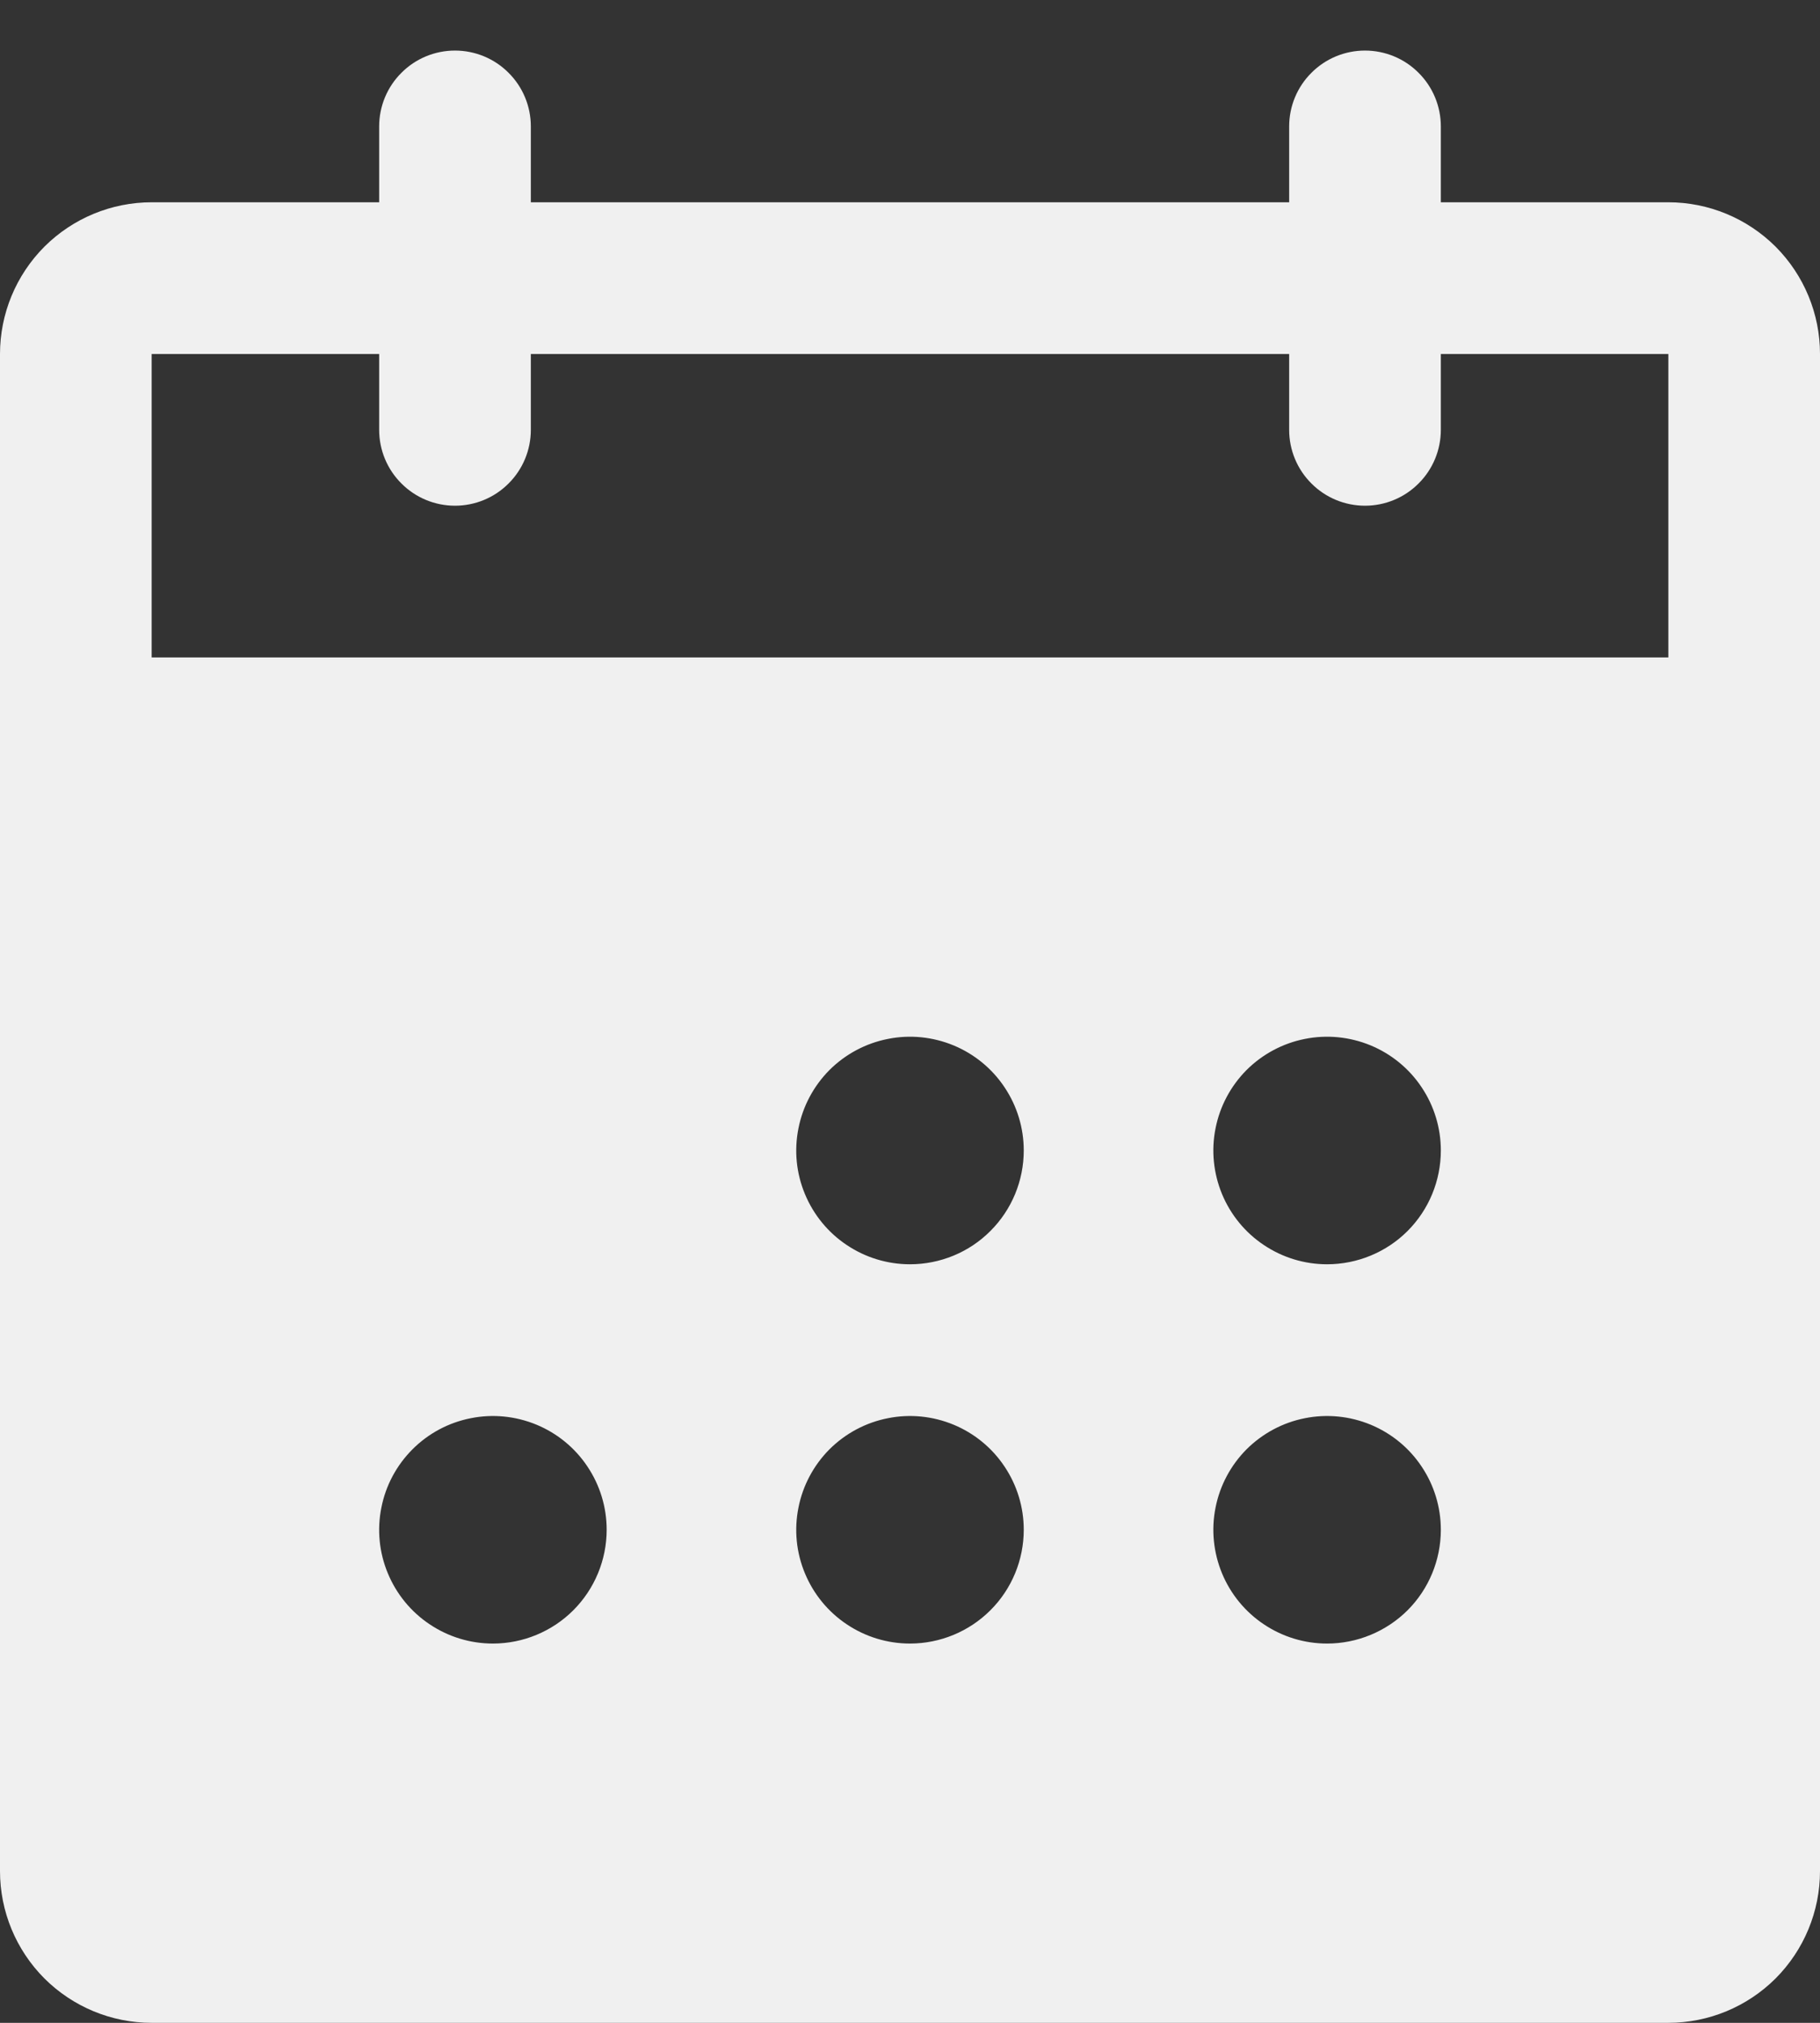 <svg width="18" height="20" viewBox="0 0 18 20" fill="none" xmlns="http://www.w3.org/2000/svg">
<rect x="0" y="0" width="18" height="20" fill="#333333" stroke="none"/>
<path d="M16.5 2H14.25V1.25C14.25 1.051 14.171 0.86 14.03 0.72C13.89 0.579 13.699 0.5 13.5 0.5C13.301 0.5 13.11 0.579 12.97 0.72C12.829 0.86 12.75 1.051 12.75 1.25V2H5.25V1.25C5.25 1.051 5.171 0.86 5.03 0.72C4.89 0.579 4.699 0.5 4.5 0.5C4.301 0.5 4.11 0.579 3.97 0.72C3.829 0.86 3.75 1.051 3.75 1.25V2H1.5C1.102 2 0.721 2.158 0.439 2.439C0.158 2.721 0 3.102 0 3.5V18.5C0 18.898 0.158 19.279 0.439 19.561C0.721 19.842 1.102 20 1.5 20H16.5C16.898 20 17.279 19.842 17.561 19.561C17.842 19.279 18 18.898 18 18.5V3.5C18 3.102 17.842 2.721 17.561 2.439C17.279 2.158 16.898 2 16.5 2ZM4.875 16.25C4.652 16.25 4.435 16.184 4.25 16.06C4.065 15.937 3.921 15.761 3.836 15.556C3.75 15.35 3.728 15.124 3.772 14.905C3.815 14.687 3.922 14.487 4.08 14.329C4.237 14.172 4.437 14.065 4.656 14.022C4.874 13.978 5.1 14.001 5.306 14.086C5.511 14.171 5.687 14.315 5.81 14.5C5.934 14.685 6 14.902 6 15.125C6 15.423 5.881 15.71 5.67 15.921C5.46 16.131 5.173 16.25 4.875 16.25ZM9 16.25C8.777 16.25 8.56 16.184 8.375 16.06C8.19 15.937 8.046 15.761 7.961 15.556C7.875 15.35 7.853 15.124 7.897 14.905C7.94 14.687 8.047 14.487 8.204 14.329C8.362 14.172 8.562 14.065 8.781 14.022C8.999 13.978 9.225 14.001 9.431 14.086C9.636 14.171 9.812 14.315 9.935 14.5C10.059 14.685 10.125 14.902 10.125 15.125C10.125 15.423 10.007 15.71 9.795 15.921C9.585 16.131 9.298 16.25 9 16.25ZM9 12.5C8.777 12.5 8.56 12.434 8.375 12.31C8.19 12.187 8.046 12.011 7.961 11.806C7.875 11.6 7.853 11.374 7.897 11.155C7.94 10.937 8.047 10.737 8.204 10.579C8.362 10.422 8.562 10.315 8.781 10.272C8.999 10.228 9.225 10.251 9.431 10.336C9.636 10.421 9.812 10.565 9.935 10.75C10.059 10.935 10.125 11.152 10.125 11.375C10.125 11.673 10.007 11.96 9.795 12.171C9.585 12.382 9.298 12.5 9 12.5ZM13.125 16.25C12.902 16.25 12.685 16.184 12.5 16.06C12.315 15.937 12.171 15.761 12.086 15.556C12.001 15.35 11.978 15.124 12.022 14.905C12.065 14.687 12.172 14.487 12.329 14.329C12.487 14.172 12.687 14.065 12.905 14.022C13.124 13.978 13.35 14.001 13.556 14.086C13.761 14.171 13.937 14.315 14.06 14.5C14.184 14.685 14.25 14.902 14.25 15.125C14.25 15.423 14.132 15.71 13.921 15.921C13.71 16.131 13.423 16.25 13.125 16.25ZM13.125 12.5C12.902 12.5 12.685 12.434 12.5 12.31C12.315 12.187 12.171 12.011 12.086 11.806C12.001 11.6 11.978 11.374 12.022 11.155C12.065 10.937 12.172 10.737 12.329 10.579C12.487 10.422 12.687 10.315 12.905 10.272C13.124 10.228 13.35 10.251 13.556 10.336C13.761 10.421 13.937 10.565 14.06 10.75C14.184 10.935 14.25 11.152 14.25 11.375C14.25 11.673 14.132 11.96 13.921 12.171C13.71 12.382 13.423 12.5 13.125 12.5ZM16.5 6.5H1.5V3.5H3.75V4.25C3.75 4.449 3.829 4.64 3.97 4.78C4.11 4.921 4.301 5 4.5 5C4.699 5 4.89 4.921 5.03 4.78C5.171 4.64 5.25 4.449 5.25 4.25V3.5H12.75V4.25C12.75 4.449 12.829 4.64 12.97 4.78C13.11 4.921 13.301 5 13.5 5C13.699 5 13.89 4.921 14.03 4.78C14.171 4.64 14.25 4.449 14.25 4.25V3.5H16.5V6.5Z" fill="#F0F0F0"/>
</svg>

